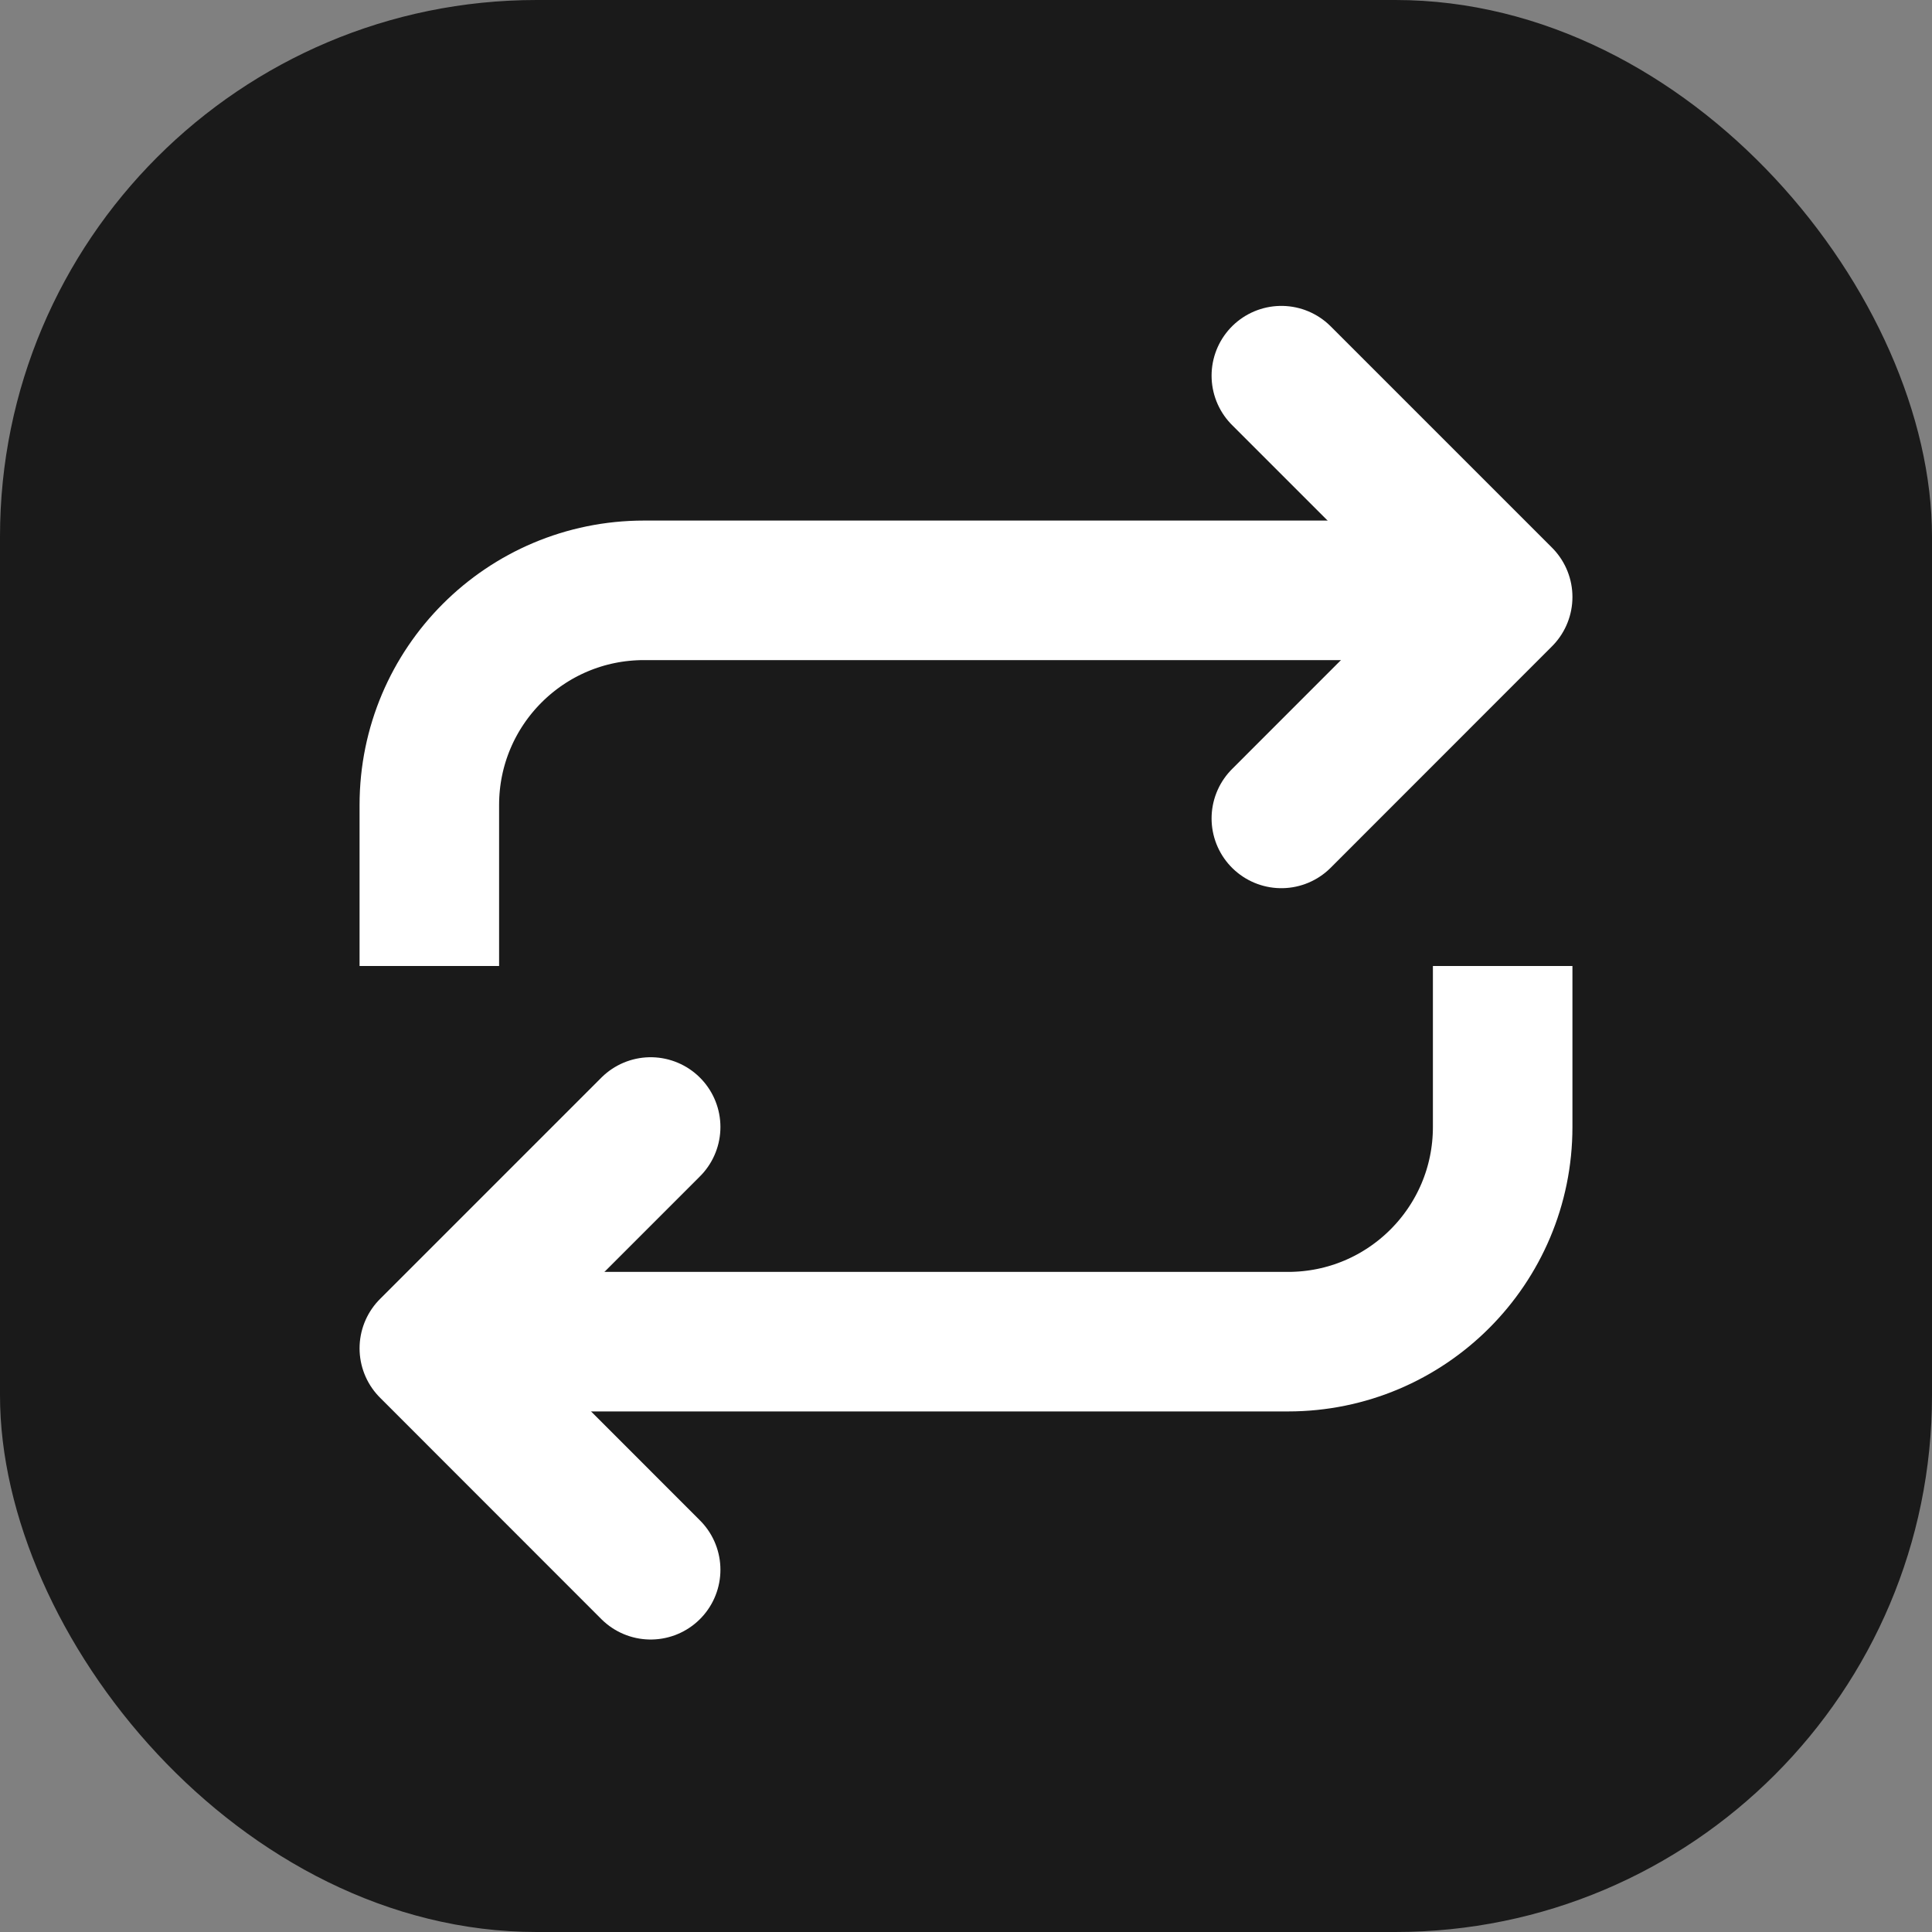 <svg width="18" height="18" viewBox="0 0 18 18" fill="none" xmlns="http://www.w3.org/2000/svg">
<rect x="0" y="0" width="18" height="18" fill="#808080" stroke="none"/>
<rect width="18" height="18" rx="5" fill="#1A1A1A"/>
<path d="M14 5.5H6C4.895 5.5 4 6.395 4 7.5V9M4 12.5H12C13.105 12.5 14 11.605 14 10.5V9" stroke="white" stroke-width="1.3"/>
<path d="M11.938 3.5L14 5.562L11.938 7.625" stroke="white" stroke-width="1.3" stroke-linecap="round" stroke-linejoin="round"/>
<path d="M6.062 10.5L4 12.562L6.062 14.625" stroke="white" stroke-width="1.3" stroke-linecap="round" stroke-linejoin="round"/>
</svg>
